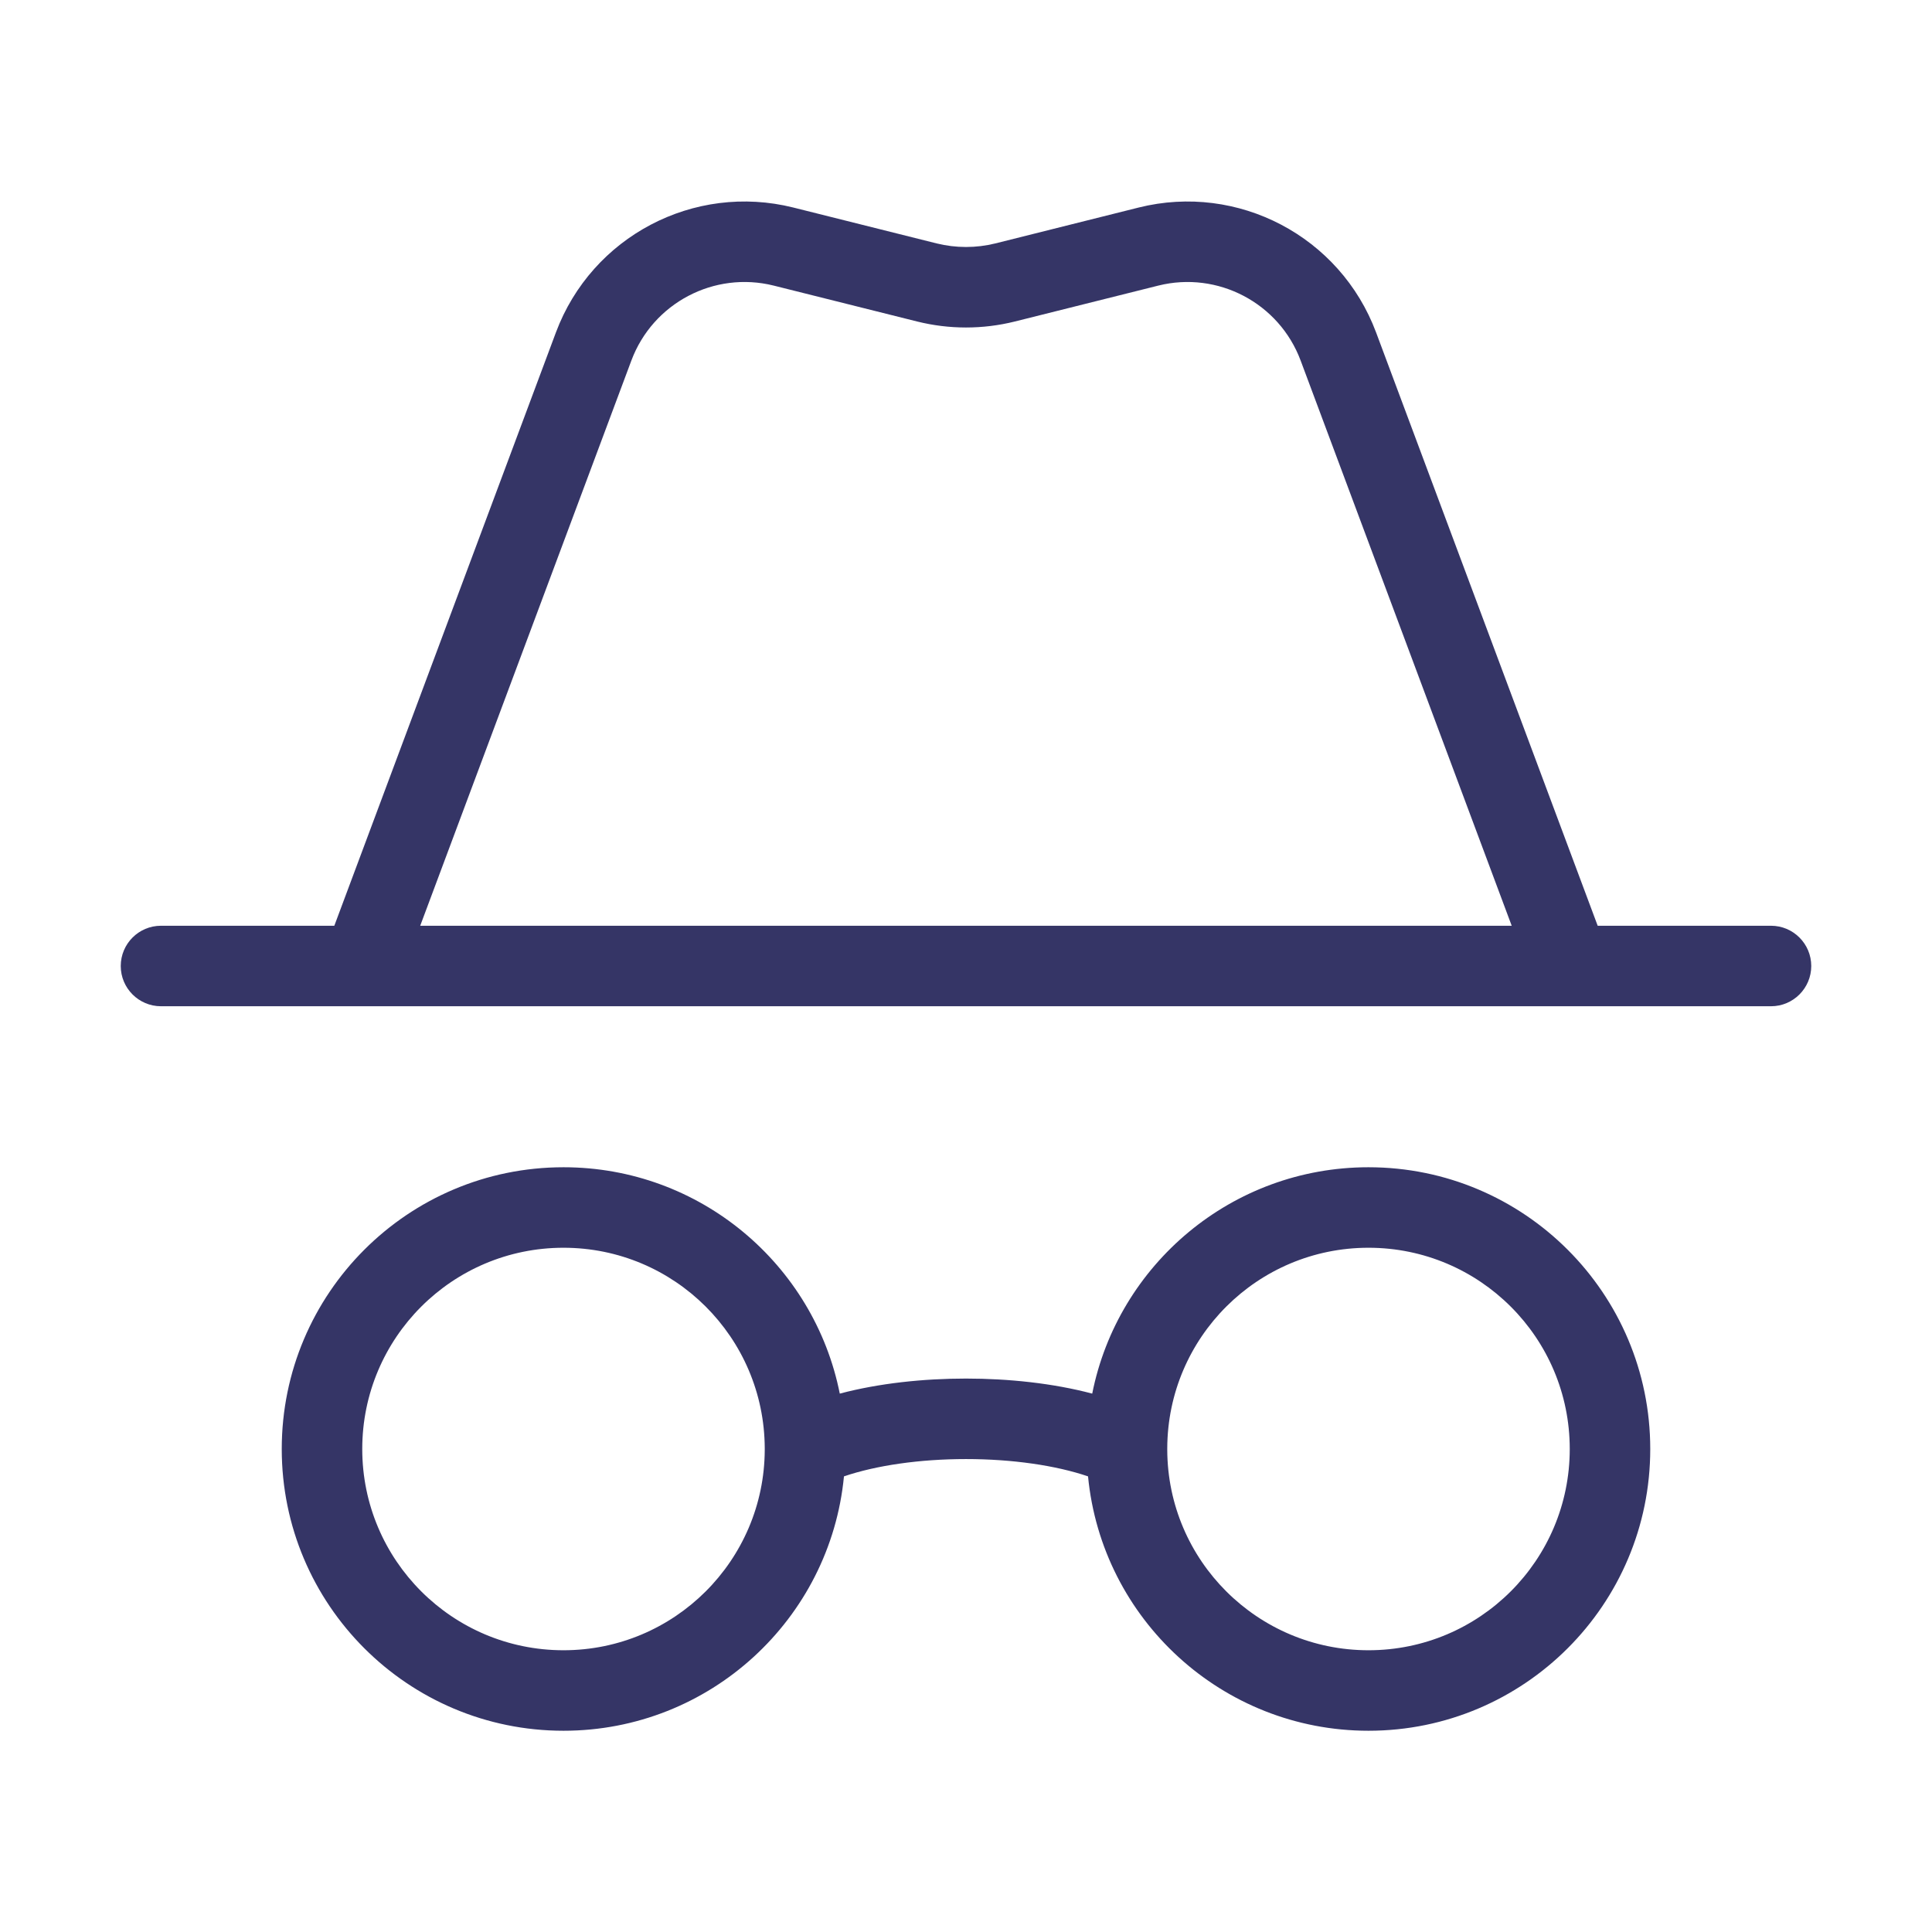 <svg width="24" height="24" viewBox="0 0 24 24" fill="none" xmlns="http://www.w3.org/2000/svg">
<path fill-rule="evenodd" clip-rule="evenodd" d="M22 12.5C22.276 12.5 22.5 12.276 22.5 12C22.5 11.724 22.276 11.5 22 11.5H19.847L17.094 4.129C16.648 2.937 15.379 2.27 14.145 2.578L12.364 3.024C12.125 3.083 11.875 3.083 11.636 3.024L9.855 2.578C8.621 2.27 7.352 2.937 6.906 4.129L4.153 11.5H2C1.724 11.5 1.5 11.724 1.5 12C1.5 12.276 1.724 12.5 2 12.5H22ZM7.843 4.479C8.11 3.764 8.872 3.363 9.612 3.548L11.394 3.994C11.792 4.093 12.208 4.093 12.606 3.994L14.388 3.548C15.128 3.363 15.89 3.764 16.157 4.479L18.779 11.5H5.22L7.843 4.479Z" fill="#353566"/>
<path fill-rule="evenodd" clip-rule="evenodd" d="M12 18.125C11.425 18.125 10.883 18.204 10.484 18.34C10.313 20.113 8.818 21.5 7 21.5C5.067 21.5 3.5 19.933 3.5 18C3.5 16.067 5.067 14.5 7 14.5C8.697 14.5 10.113 15.708 10.432 17.312C10.919 17.183 11.471 17.125 12 17.125C12.529 17.125 13.081 17.183 13.568 17.312C13.887 15.708 15.303 14.5 17 14.5C18.933 14.5 20.5 16.067 20.5 18C20.5 19.933 18.933 21.5 17 21.5C15.182 21.5 13.687 20.113 13.516 18.34C13.117 18.204 12.575 18.125 12 18.125ZM14.5 18.01C14.5 18.003 14.5 17.997 14.5 17.991C14.505 16.614 15.622 15.5 17 15.5C18.381 15.5 19.5 16.619 19.5 18C19.5 19.381 18.381 20.5 17 20.5C15.623 20.5 14.505 19.386 14.5 18.01ZM7 20.5C8.377 20.5 9.495 19.386 9.5 18.01L9.5 17.991C9.495 16.614 8.378 15.5 7 15.5C5.619 15.5 4.5 16.619 4.5 18C4.5 19.381 5.619 20.5 7 20.5Z" fill="#353566"/>
</svg>
